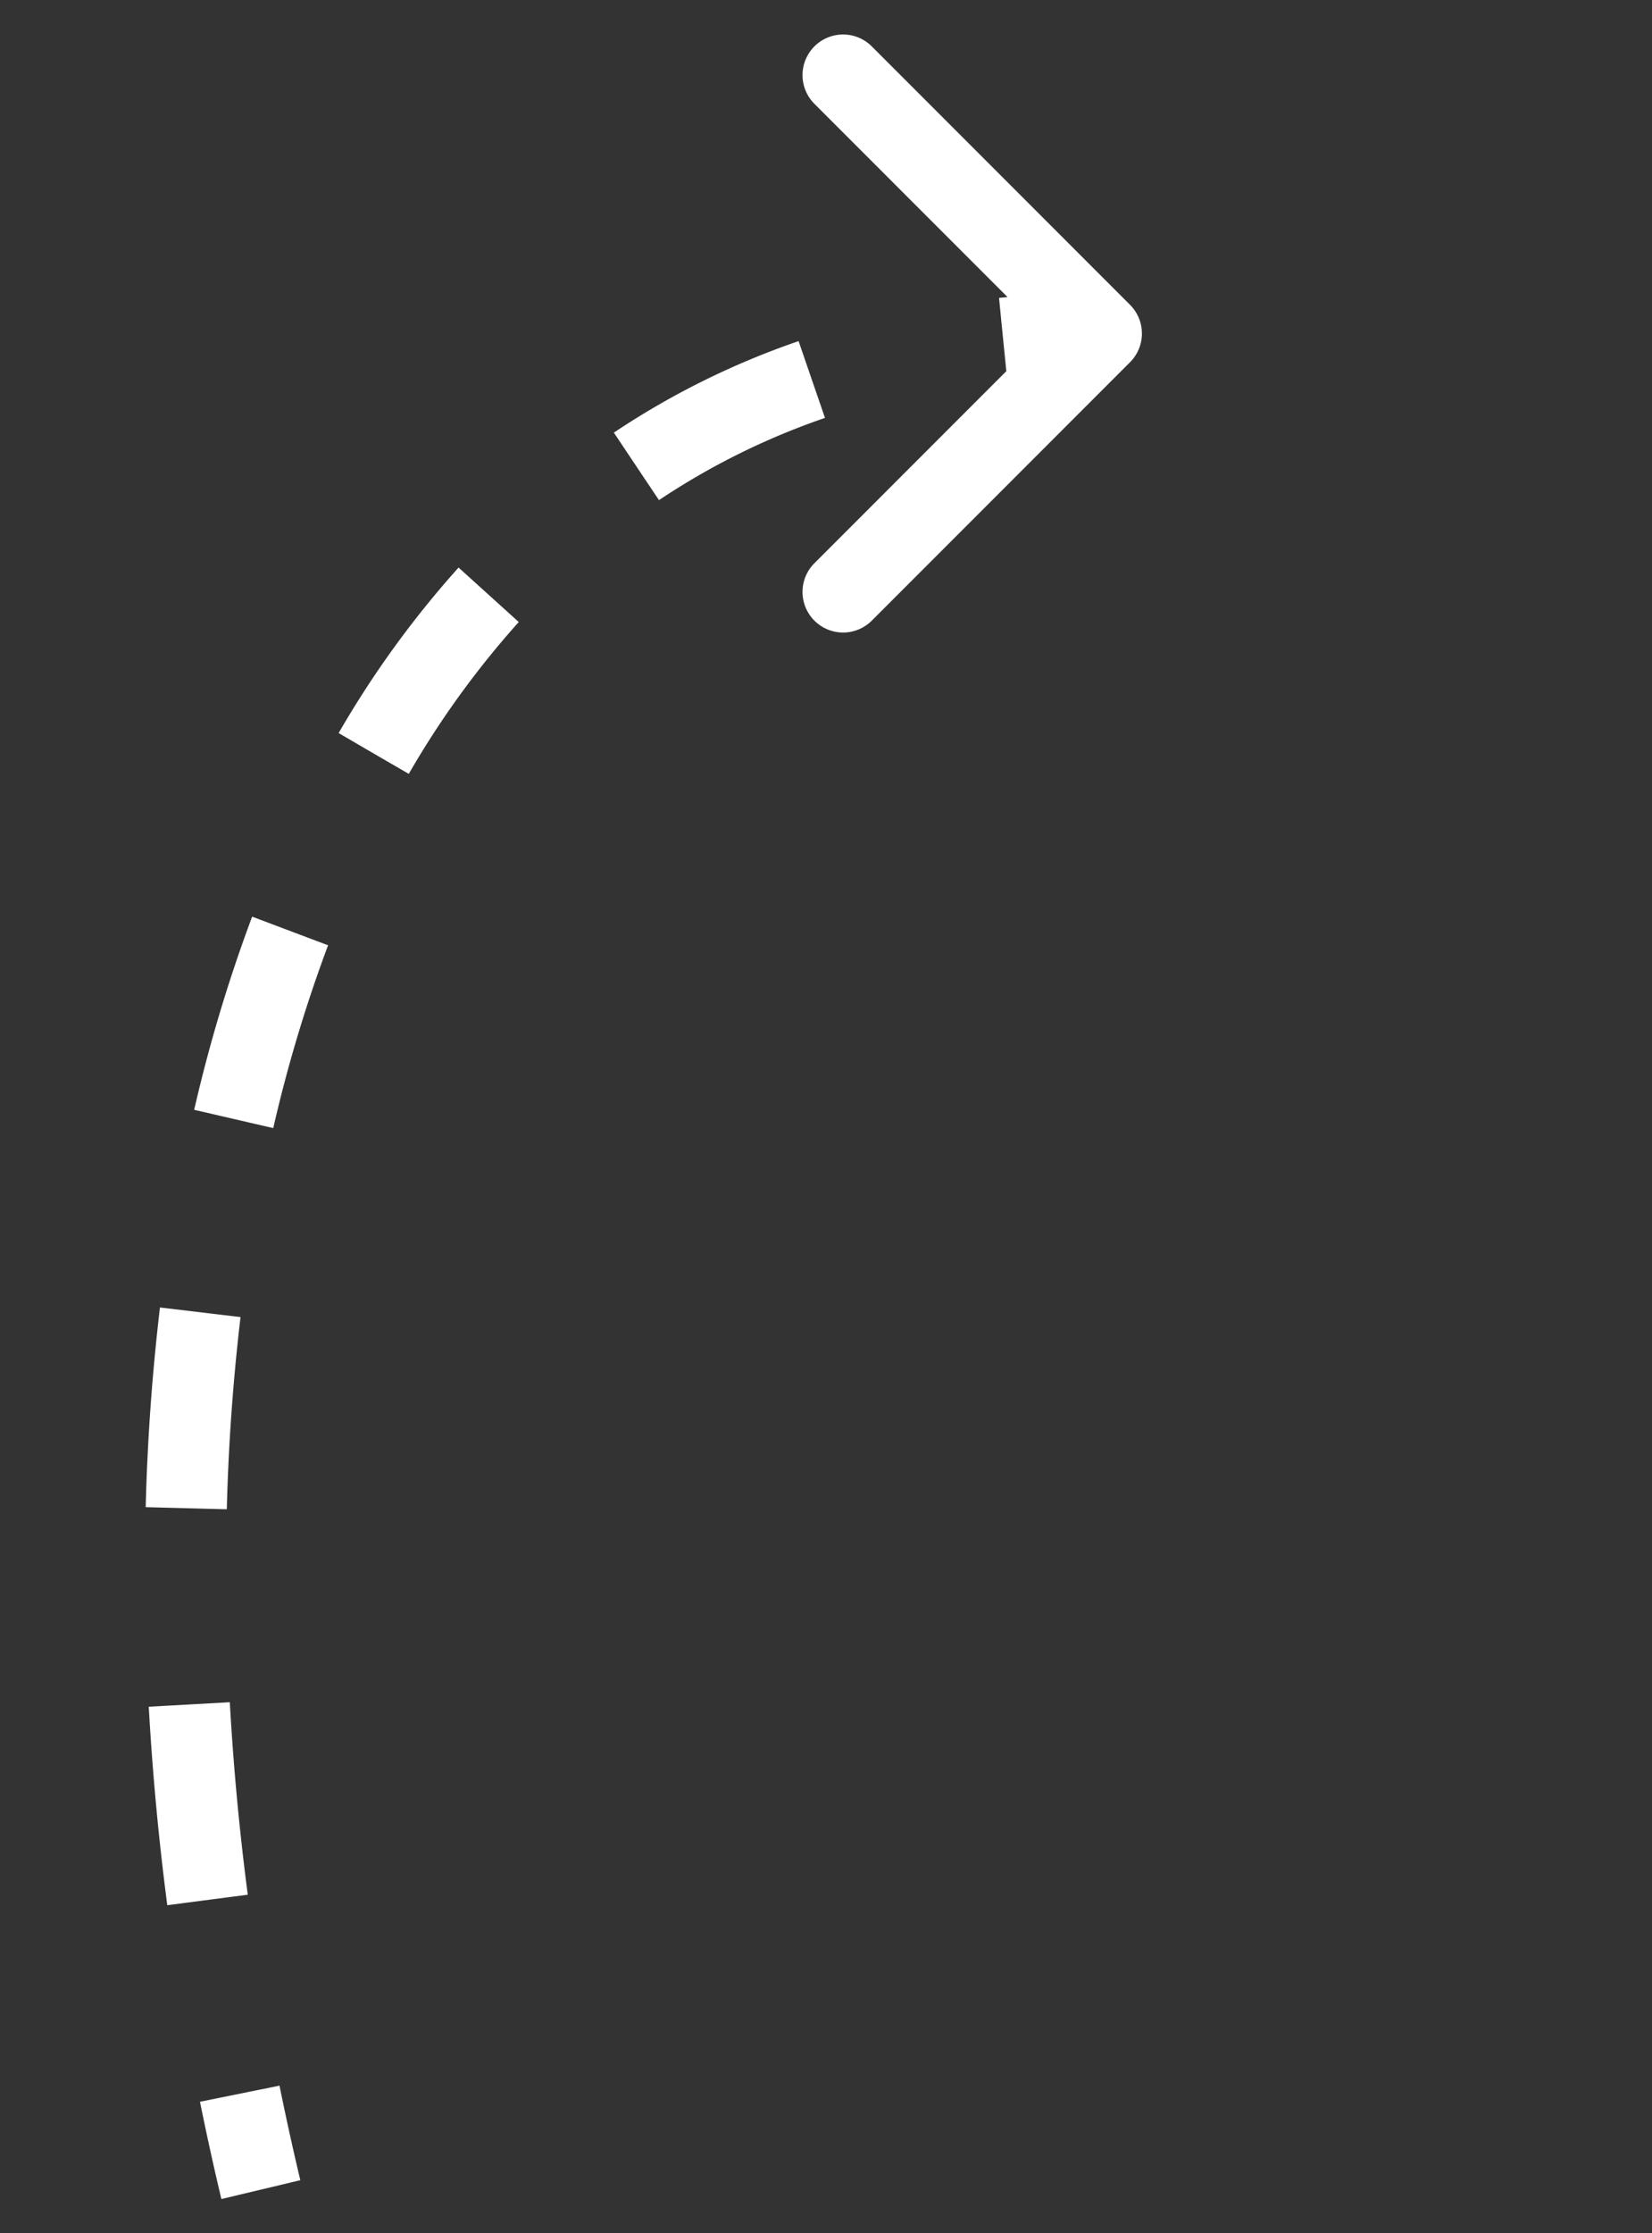 <svg width="57" height="77" fill="none" xmlns="http://www.w3.org/2000/svg"><rect width="100%" height="100%" fill="#333333" stroke="none"/><path d="M38.495 11.005a.7.7 0 010 .99L34.04 16.45a.7.7 0 11-.99-.99l3.96-3.96-3.96-3.96a.7.7 0 11.99-.99l4.455 4.455zM8.319 75.662a99.211 99.211 0 01-.733-3.33l1.372-.278c.221 1.095.462 2.19.723 3.284l-1.362.324zm-1.853-10.06a91.906 91.906 0 01-.634-6.792l1.398-.077a89.87 89.87 0 00.624 6.689l-1.388.18zm-.739-13.616c.06-2.322.222-4.6.487-6.82l1.39.165a72.573 72.573 0 00-.477 6.692l-1.4-.037zm1.654-13.561a51.715 51.715 0 011.973-6.572l1.31.494a50.318 50.318 0 00-1.919 6.393l-1.364-.315zm4.907-12.796a33.21 33.21 0 014.052-5.59l1.039.94a31.808 31.808 0 00-3.881 5.354l-1.21-.704zm9.281-10.13a26.86 26.86 0 016.212-3.075l.456 1.324a25.458 25.458 0 00-5.89 2.915L21.57 15.5zm12.97-4.53A34.822 34.822 0 0138 10.8v1.4c-1.142 0-2.249.055-3.322.162l-.139-1.393zm4.451-.459a1.4 1.4 0 010 1.98l-8.91 8.91a1.4 1.4 0 01-1.98-1.98l7.92-7.92-7.92-7.92a1.4 1.4 0 011.98-1.98l8.91 8.91zM7.638 75.824A100.847 100.847 0 016.9 72.47l2.744-.555c.22 1.087.46 2.174.718 3.26l-2.724.65zm-1.866-10.13a92.602 92.602 0 01-.639-6.845l2.796-.155a89.81 89.81 0 00.62 6.637l-2.777.362zm-.745-13.726a74.67 74.67 0 01.492-6.885l2.78.331a71.872 71.872 0 00-.473 6.627l-2.799-.073zM6.7 38.267a52.416 52.416 0 012-6.66l2.62.987a49.617 49.617 0 00-1.892 6.304L6.7 38.267zm4.984-12.99a33.909 33.909 0 014.138-5.707l2.077 1.878a31.102 31.102 0 00-3.795 5.236l-2.42-1.407zm9.497-10.36a27.554 27.554 0 016.373-3.155l.911 2.648a24.754 24.754 0 00-5.728 2.835l-1.556-2.327zm13.29-4.645A35.514 35.514 0 0138 10.1v2.8c-1.12 0-2.203.054-3.252.159l-.278-2.787z" fill="#fff"/></svg>